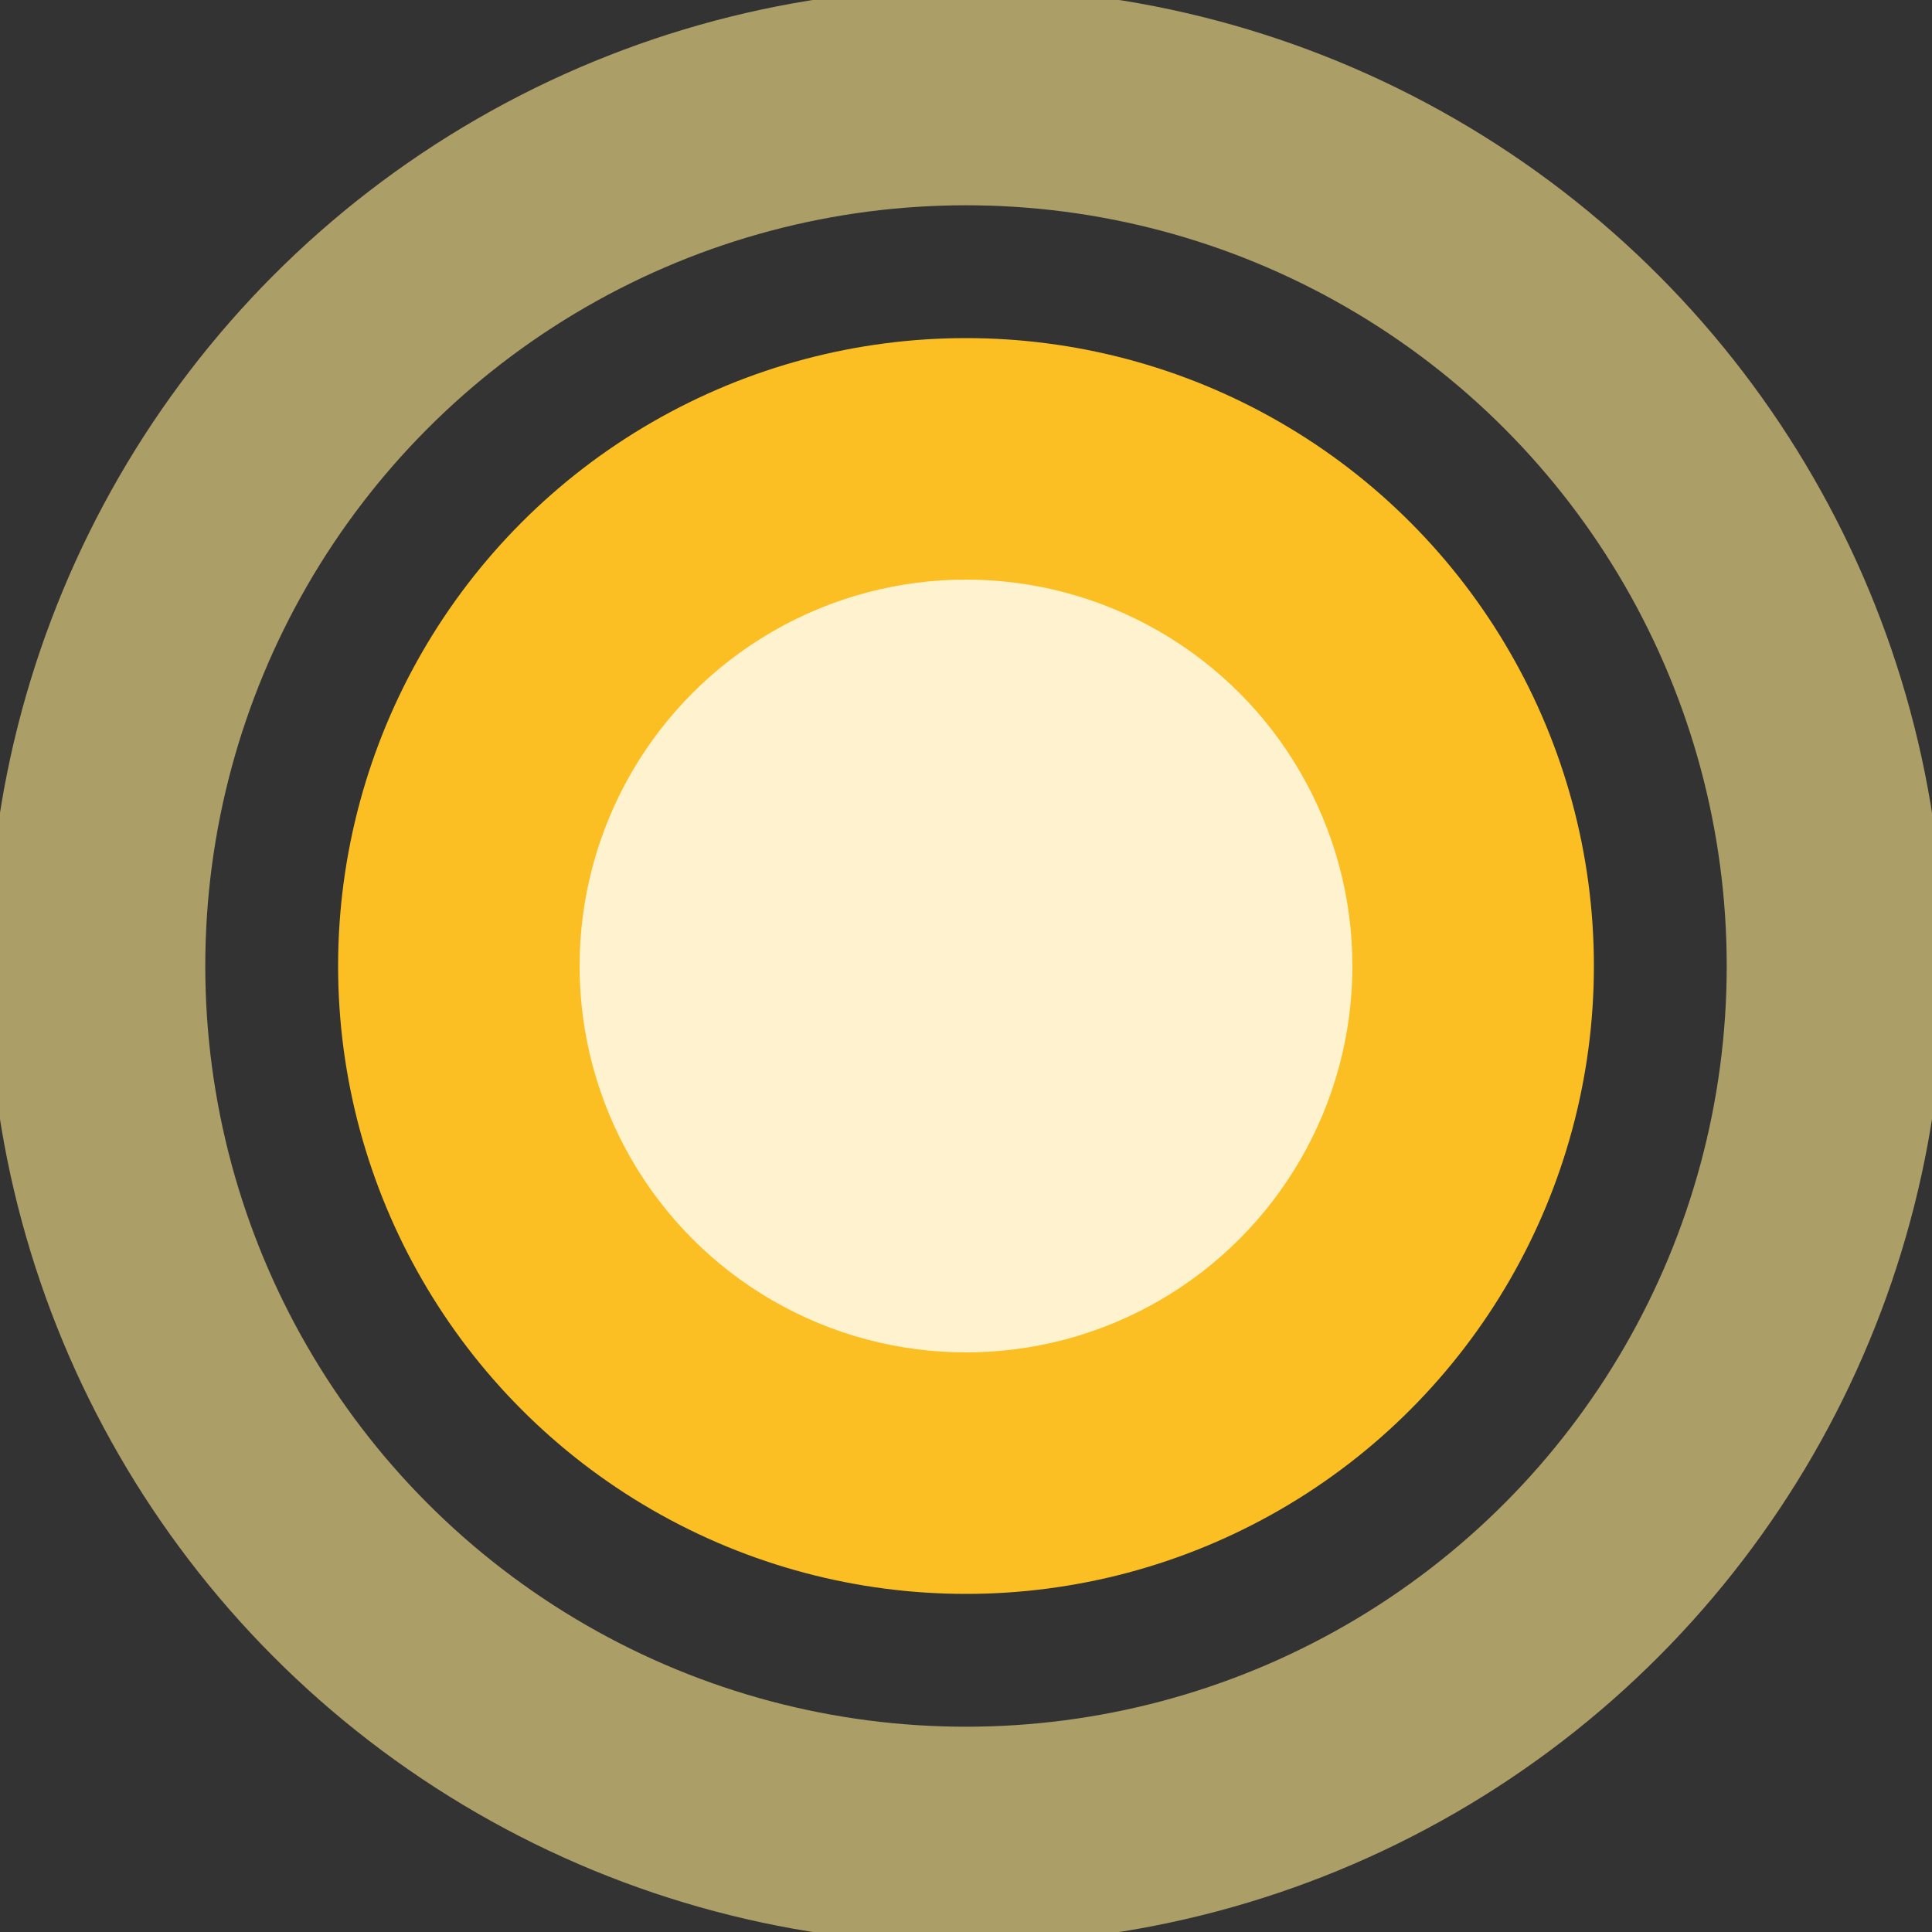 <svg xmlns="http://www.w3.org/2000/svg" viewBox="0 0 160 160">
  <rect x="0" y="0" width="160" height="160" fill="#333333" stroke="none"/>
  <circle cx="80" cy="80" r="52" data-color-primary="true" fill="#fbbf24" />
  <circle cx="80" cy="80" r="72" fill="none" stroke="#fde68a" stroke-width="18" opacity="0.6" />
  <circle cx="80" cy="80" r="32" fill="#fff8e1" opacity="0.9" />
</svg>
